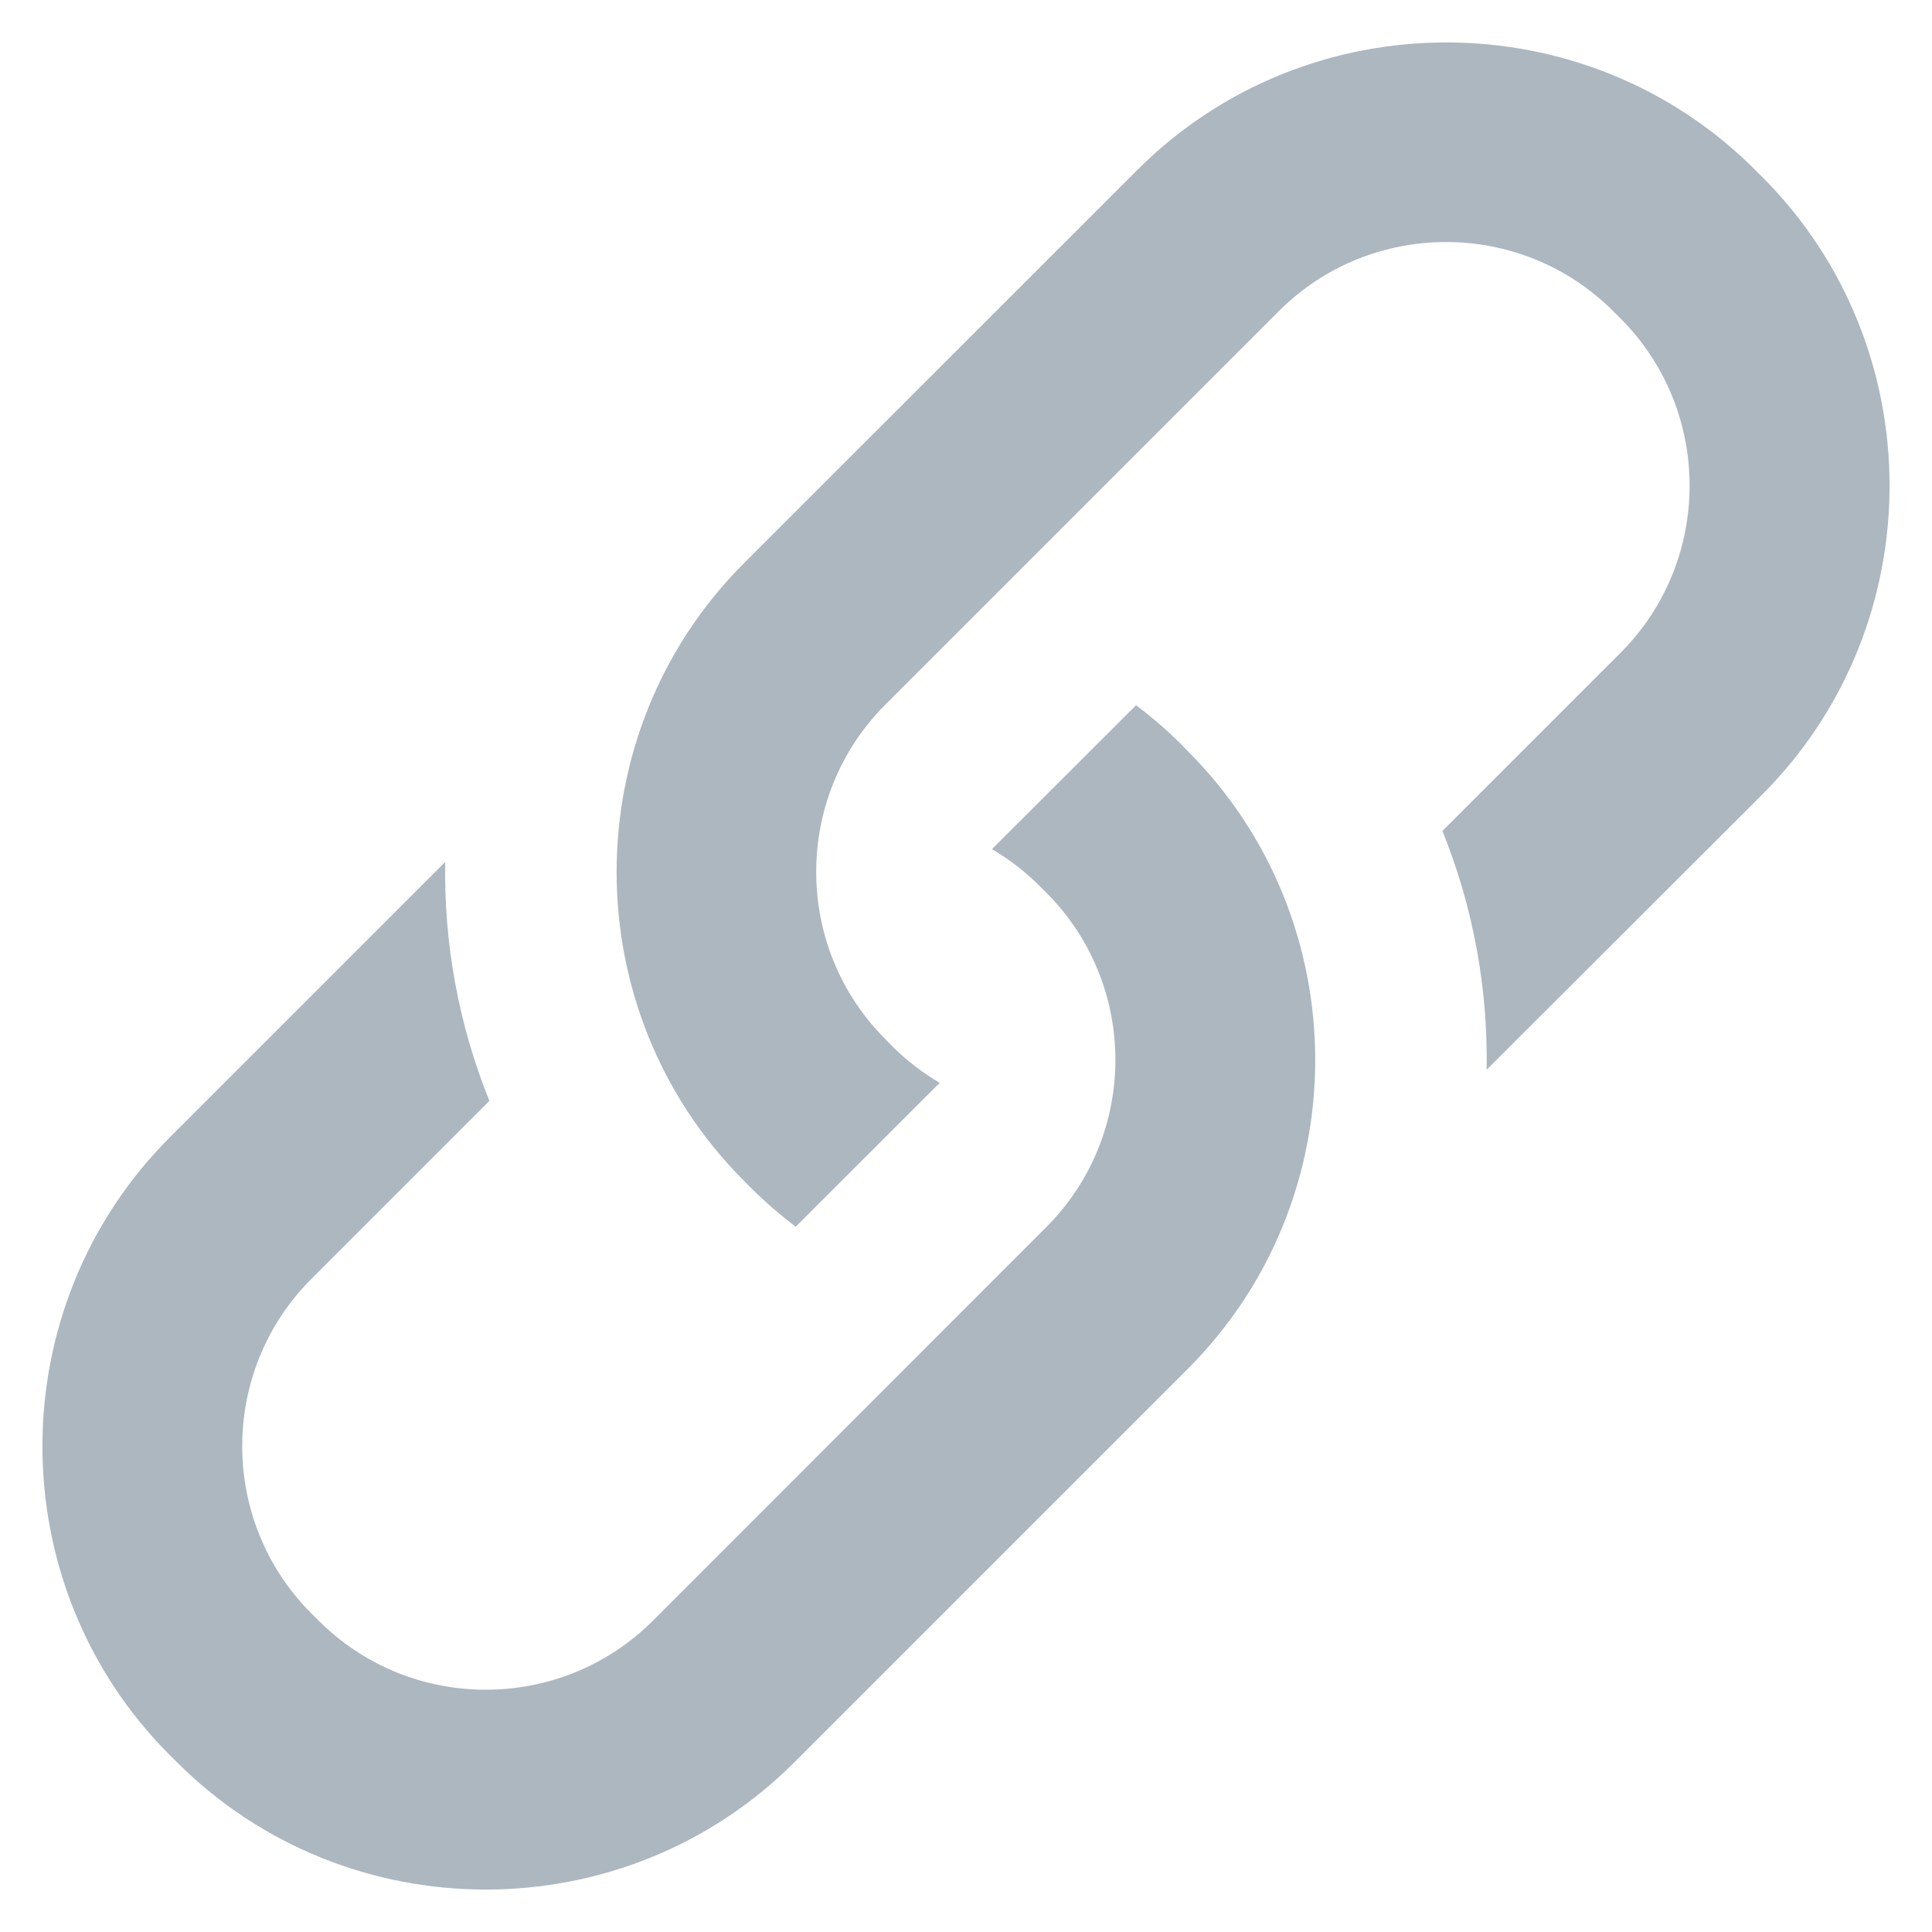 <?xml version="1.0" encoding="utf-8"?>
<!-- Generated by IcoMoon.io -->
<!DOCTYPE svg PUBLIC "-//W3C//DTD SVG 1.1//EN" "http://www.w3.org/Graphics/SVG/1.1/DTD/svg11.dtd">
<svg version="1.1" xmlns="http://www.w3.org/2000/svg" xmlns:xlink="http://www.w3.org/1999/xlink" width="32" height="32" viewBox="0 0 32 32">
<path fill="#acb7c0" d="M19.555 12.32c-0.232-0.233-0.481-0.445-0.738-0.639l-2.387 2.384c0.278 0.164 0.541 0.362 0.78 0.601l0.12 0.119c1.526 1.527 1.526 4.013 0 5.54l-6.514 6.517c-1.527 1.527-4.013 1.527-5.539 0l-0.12-0.119c-1.527-1.527-1.527-4.013 0-5.54l2.949-2.949c-0.511-1.264-0.756-2.612-0.732-3.957l-4.563 4.563c-2.811 2.812-2.811 7.417 0 10.229l0.12 0.119c2.815 2.812 7.416 2.812 10.227 0l6.517-6.517c2.812-2.812 2.812-7.417 0-10.228l-0.12-0.123zM29.188 2.931l-0.119-0.119c-2.812-2.812-7.416-2.812-10.228 0l-6.519 6.517c-2.812 2.812-2.812 7.417 0 10.228l0.119 0.12c0.233 0.233 0.481 0.445 0.738 0.642l2.385-2.384c-0.278-0.165-0.541-0.362-0.78-0.601l-0.12-0.123c-1.527-1.526-1.527-4.013 0-5.54l6.517-6.517c1.527-1.527 4.013-1.527 5.539 0l0.12 0.12c1.527 1.527 1.527 4.013 0 5.54l-2.949 2.949c0.511 1.264 0.756 2.612 0.732 3.956l4.565-4.559c2.812-2.815 2.812-7.417 0-10.229v0 0z"></path>
</svg>

